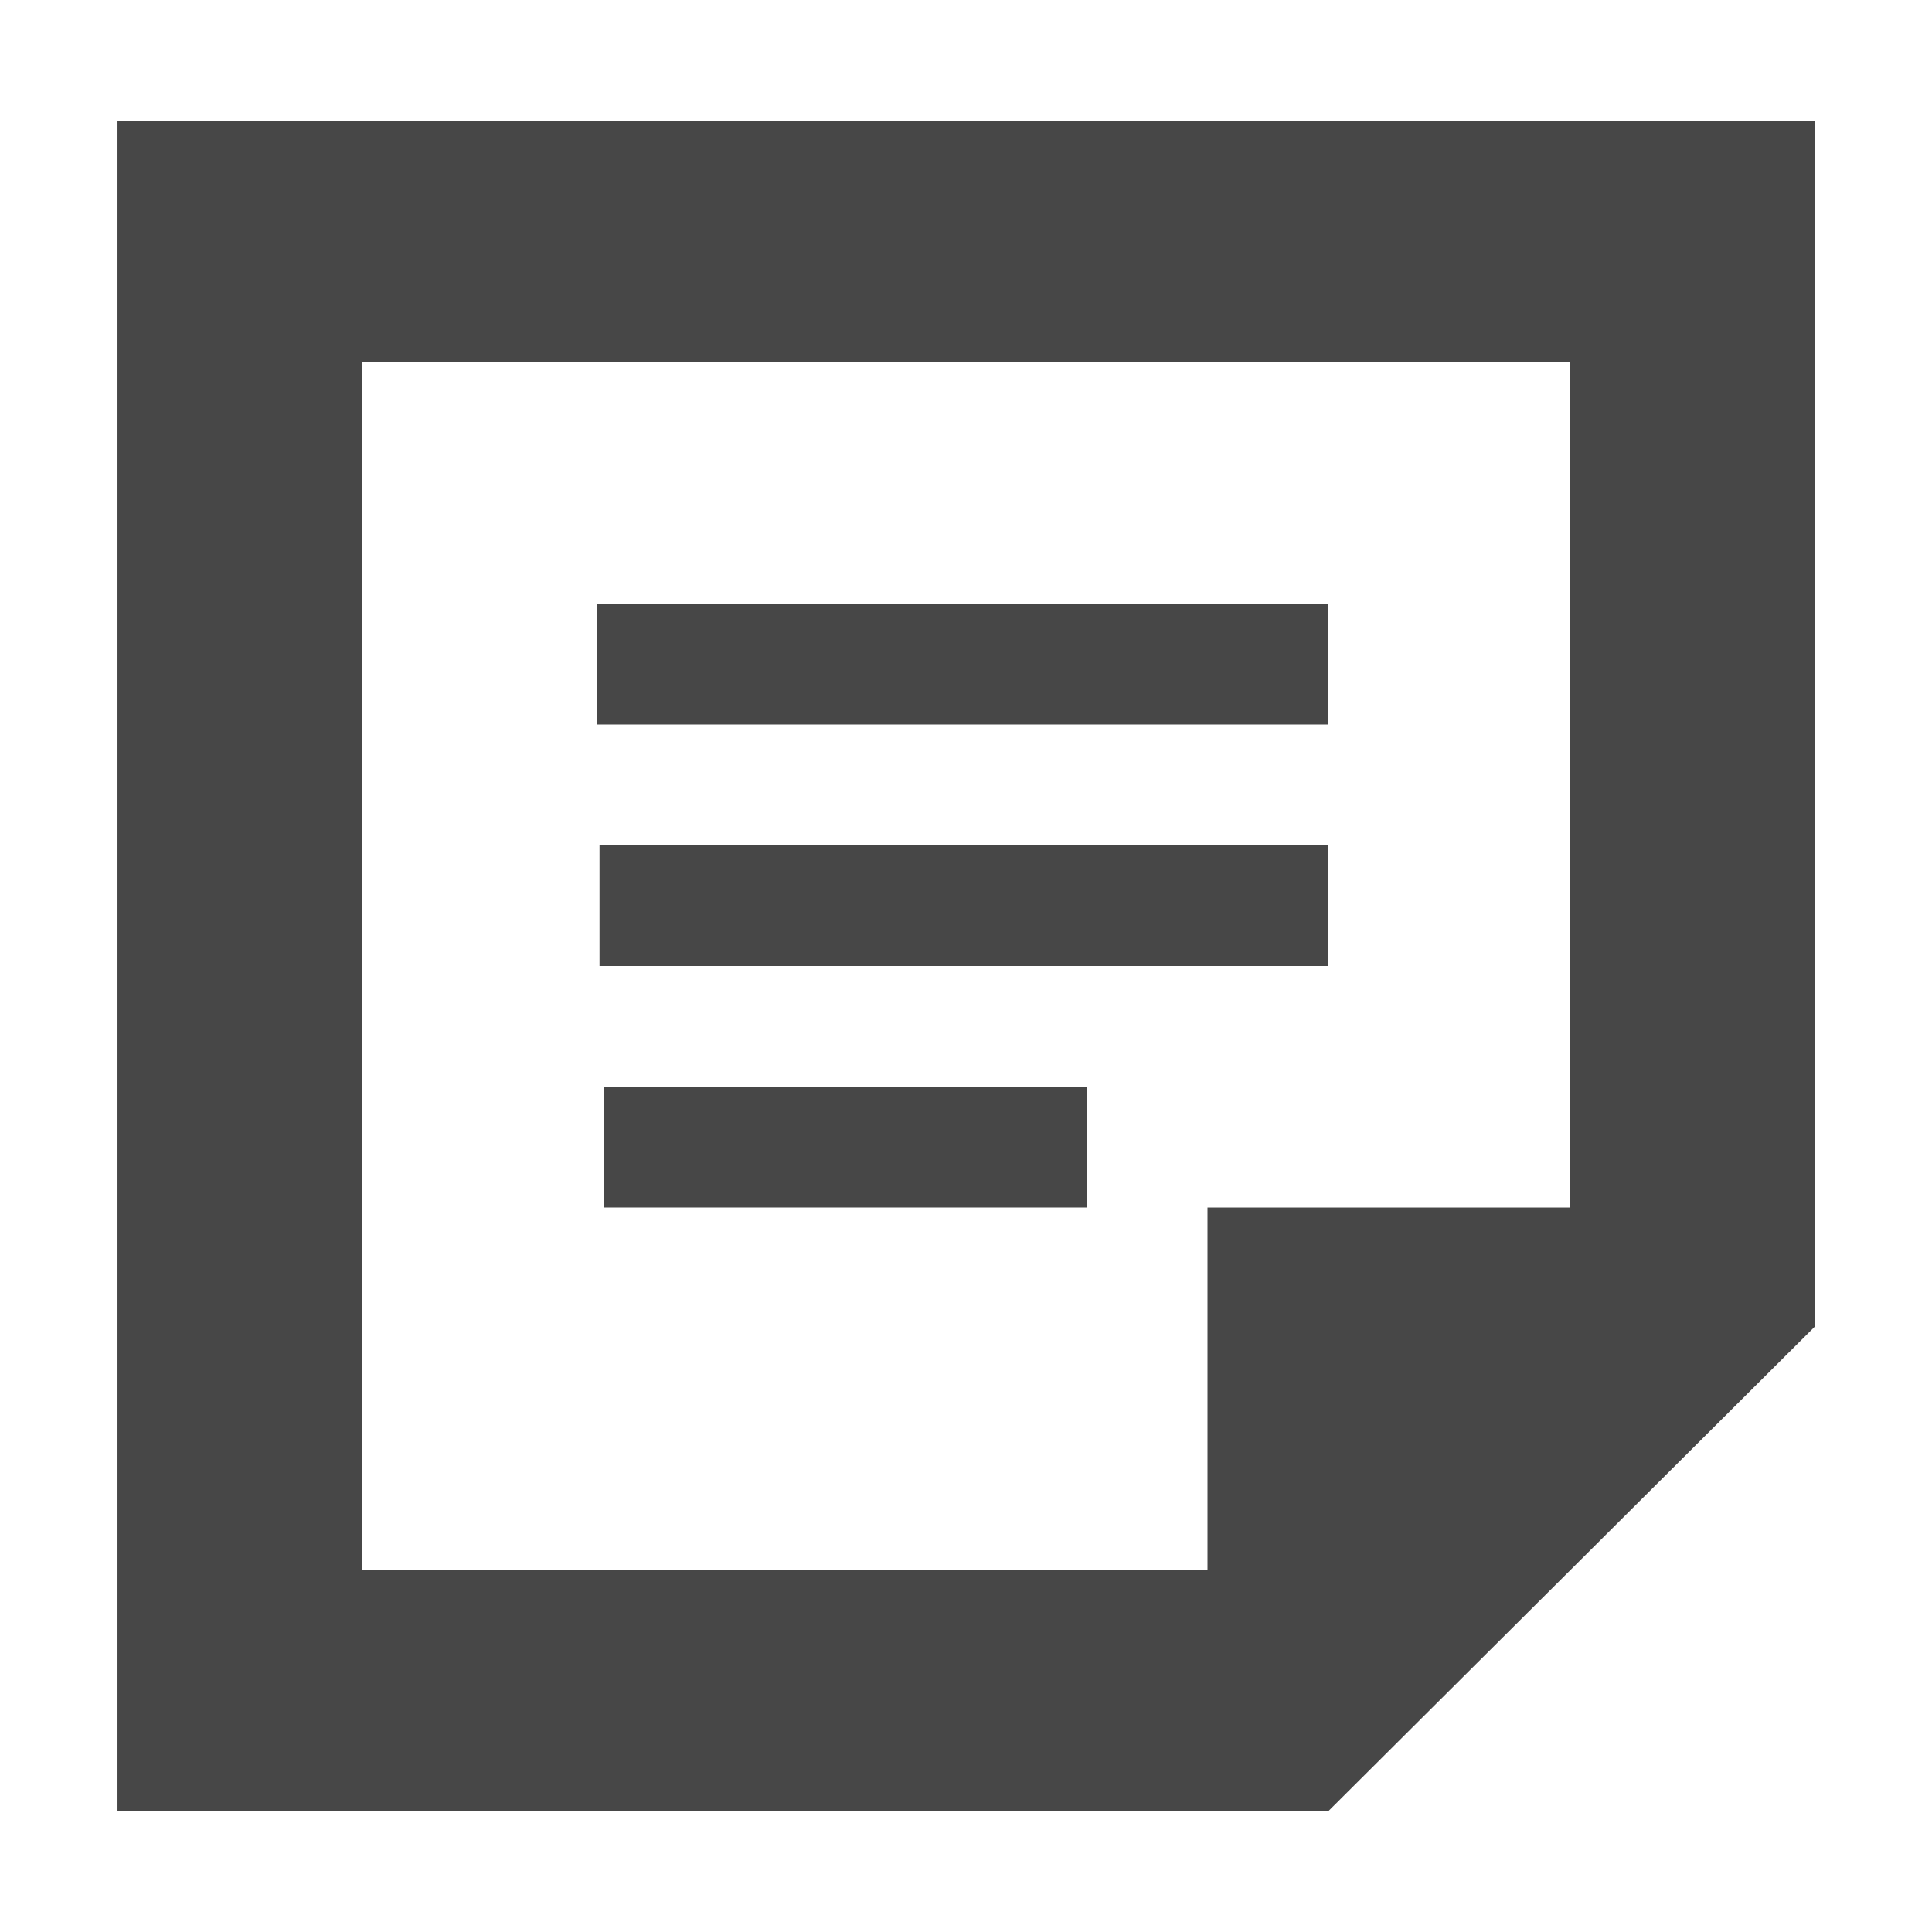 <svg class="symbolic" viewbox="0 0 16 16" height="16" width="16"><g fill="#474747"><path d="M.973 1v14H11l4.029-4.013V1zM3 3h10v7h-3v3H3z" /><path d="M4.945 5v1H11V5zm.02 2v1H11V7zM5 9v1h4V9z"/></g></svg>